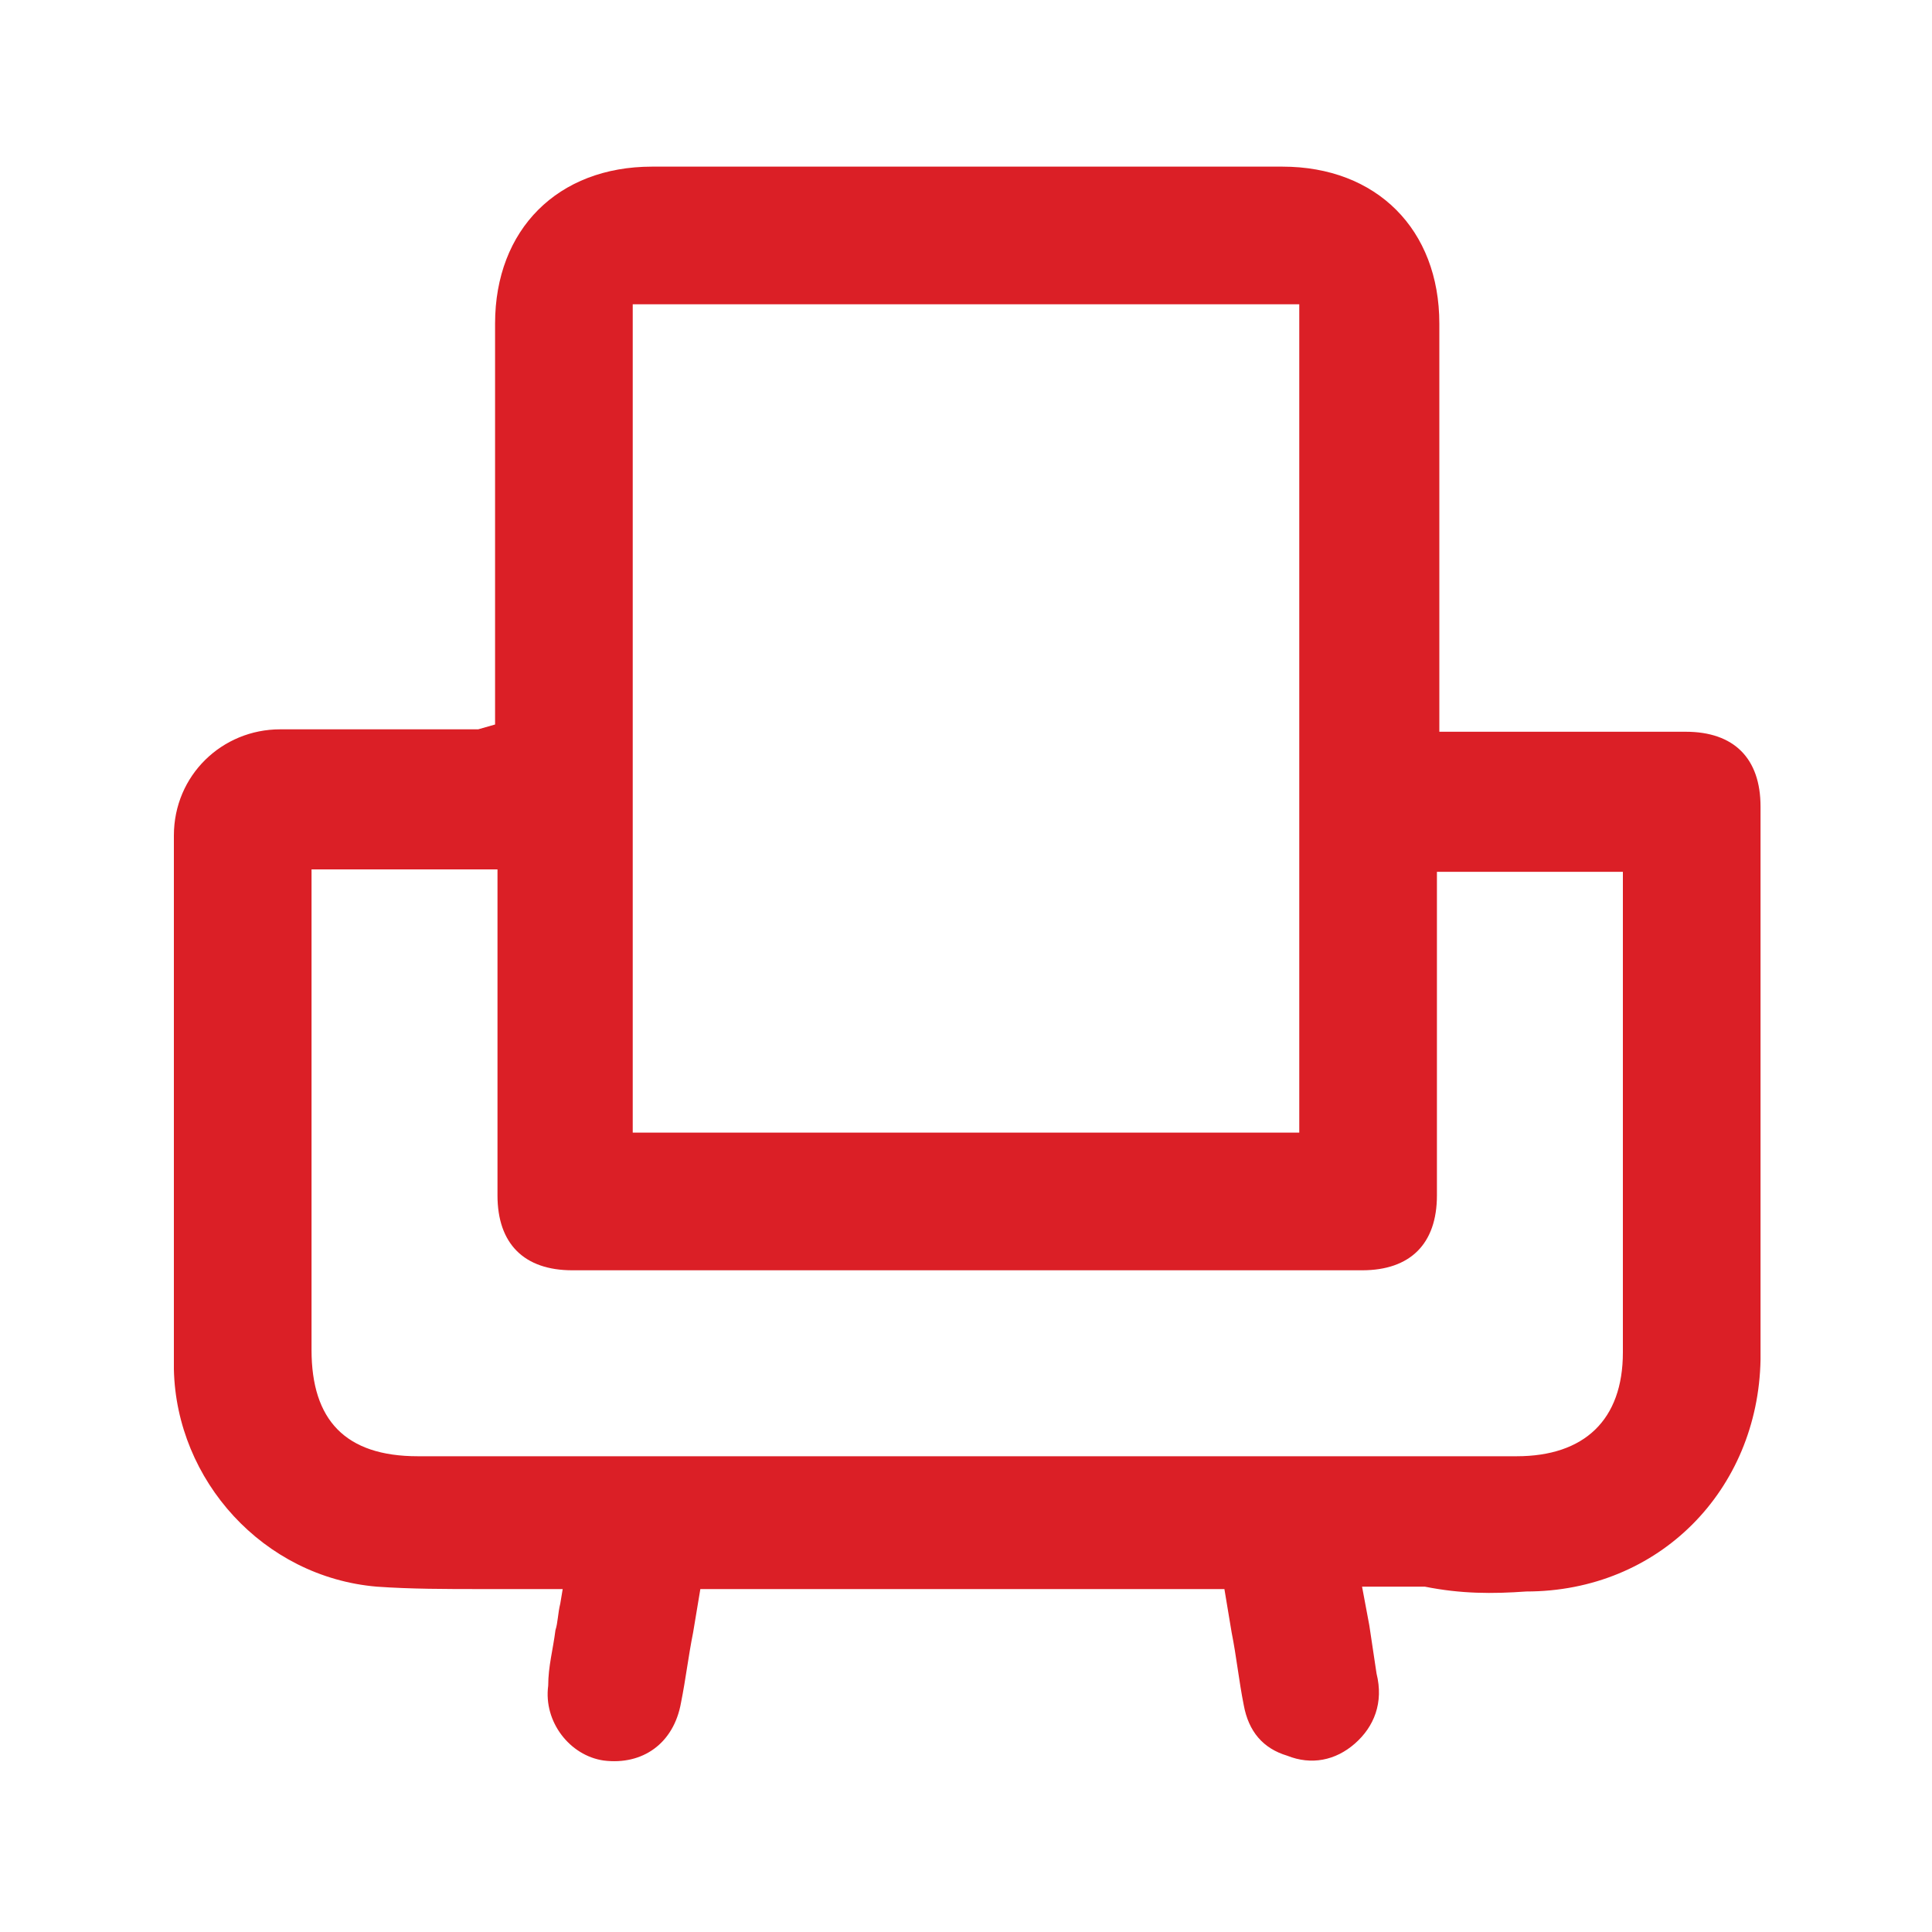<svg width="24" height="24" fill="none" xmlns="http://www.w3.org/2000/svg"><g id="md-relax"><path id="Vector" d="M18.96 19.77c1.65 0 2.88-1.26 2.91-2.88v-6.87c0-.6-.33-.93-.93-.93h-3.06V4.02c0-1.17-.78-1.95-1.95-1.95H8.1c-1.17 0-1.95.78-1.95 1.95V9l-.21.06H3.48c-.72 0-1.32.57-1.32 1.32v6.63c.03 1.38 1.11 2.58 2.52 2.7.42.03.87.03 1.29.03h1.02l-.03.18c-.03.12-.03.24-.06.33-.03.24-.09.45-.09.69-.06.45.27.87.69.93.48.06.87-.21.96-.72.06-.3.09-.57.15-.87l.09-.54h6.51l.09.54c.06.3.09.6.15.9.06.33.24.54.54.63.3.12.6.06.84-.15s.36-.51.27-.87c-.03-.21-.06-.39-.09-.6l-.09-.48h.78c.45.09.84.09 1.26.06zM7.86 3.78h8.28v10.29H7.86V3.78zM5.19 18.09c-.9 0-1.32-.45-1.32-1.32V10.8h2.31v4.05c0 .6.33.93.93.93h9.81c.6 0 .93-.33.93-.93v-4.02h2.31v5.97c0 .84-.48 1.29-1.32 1.29H5.19z" fill="#DB1F26"/></g></svg>